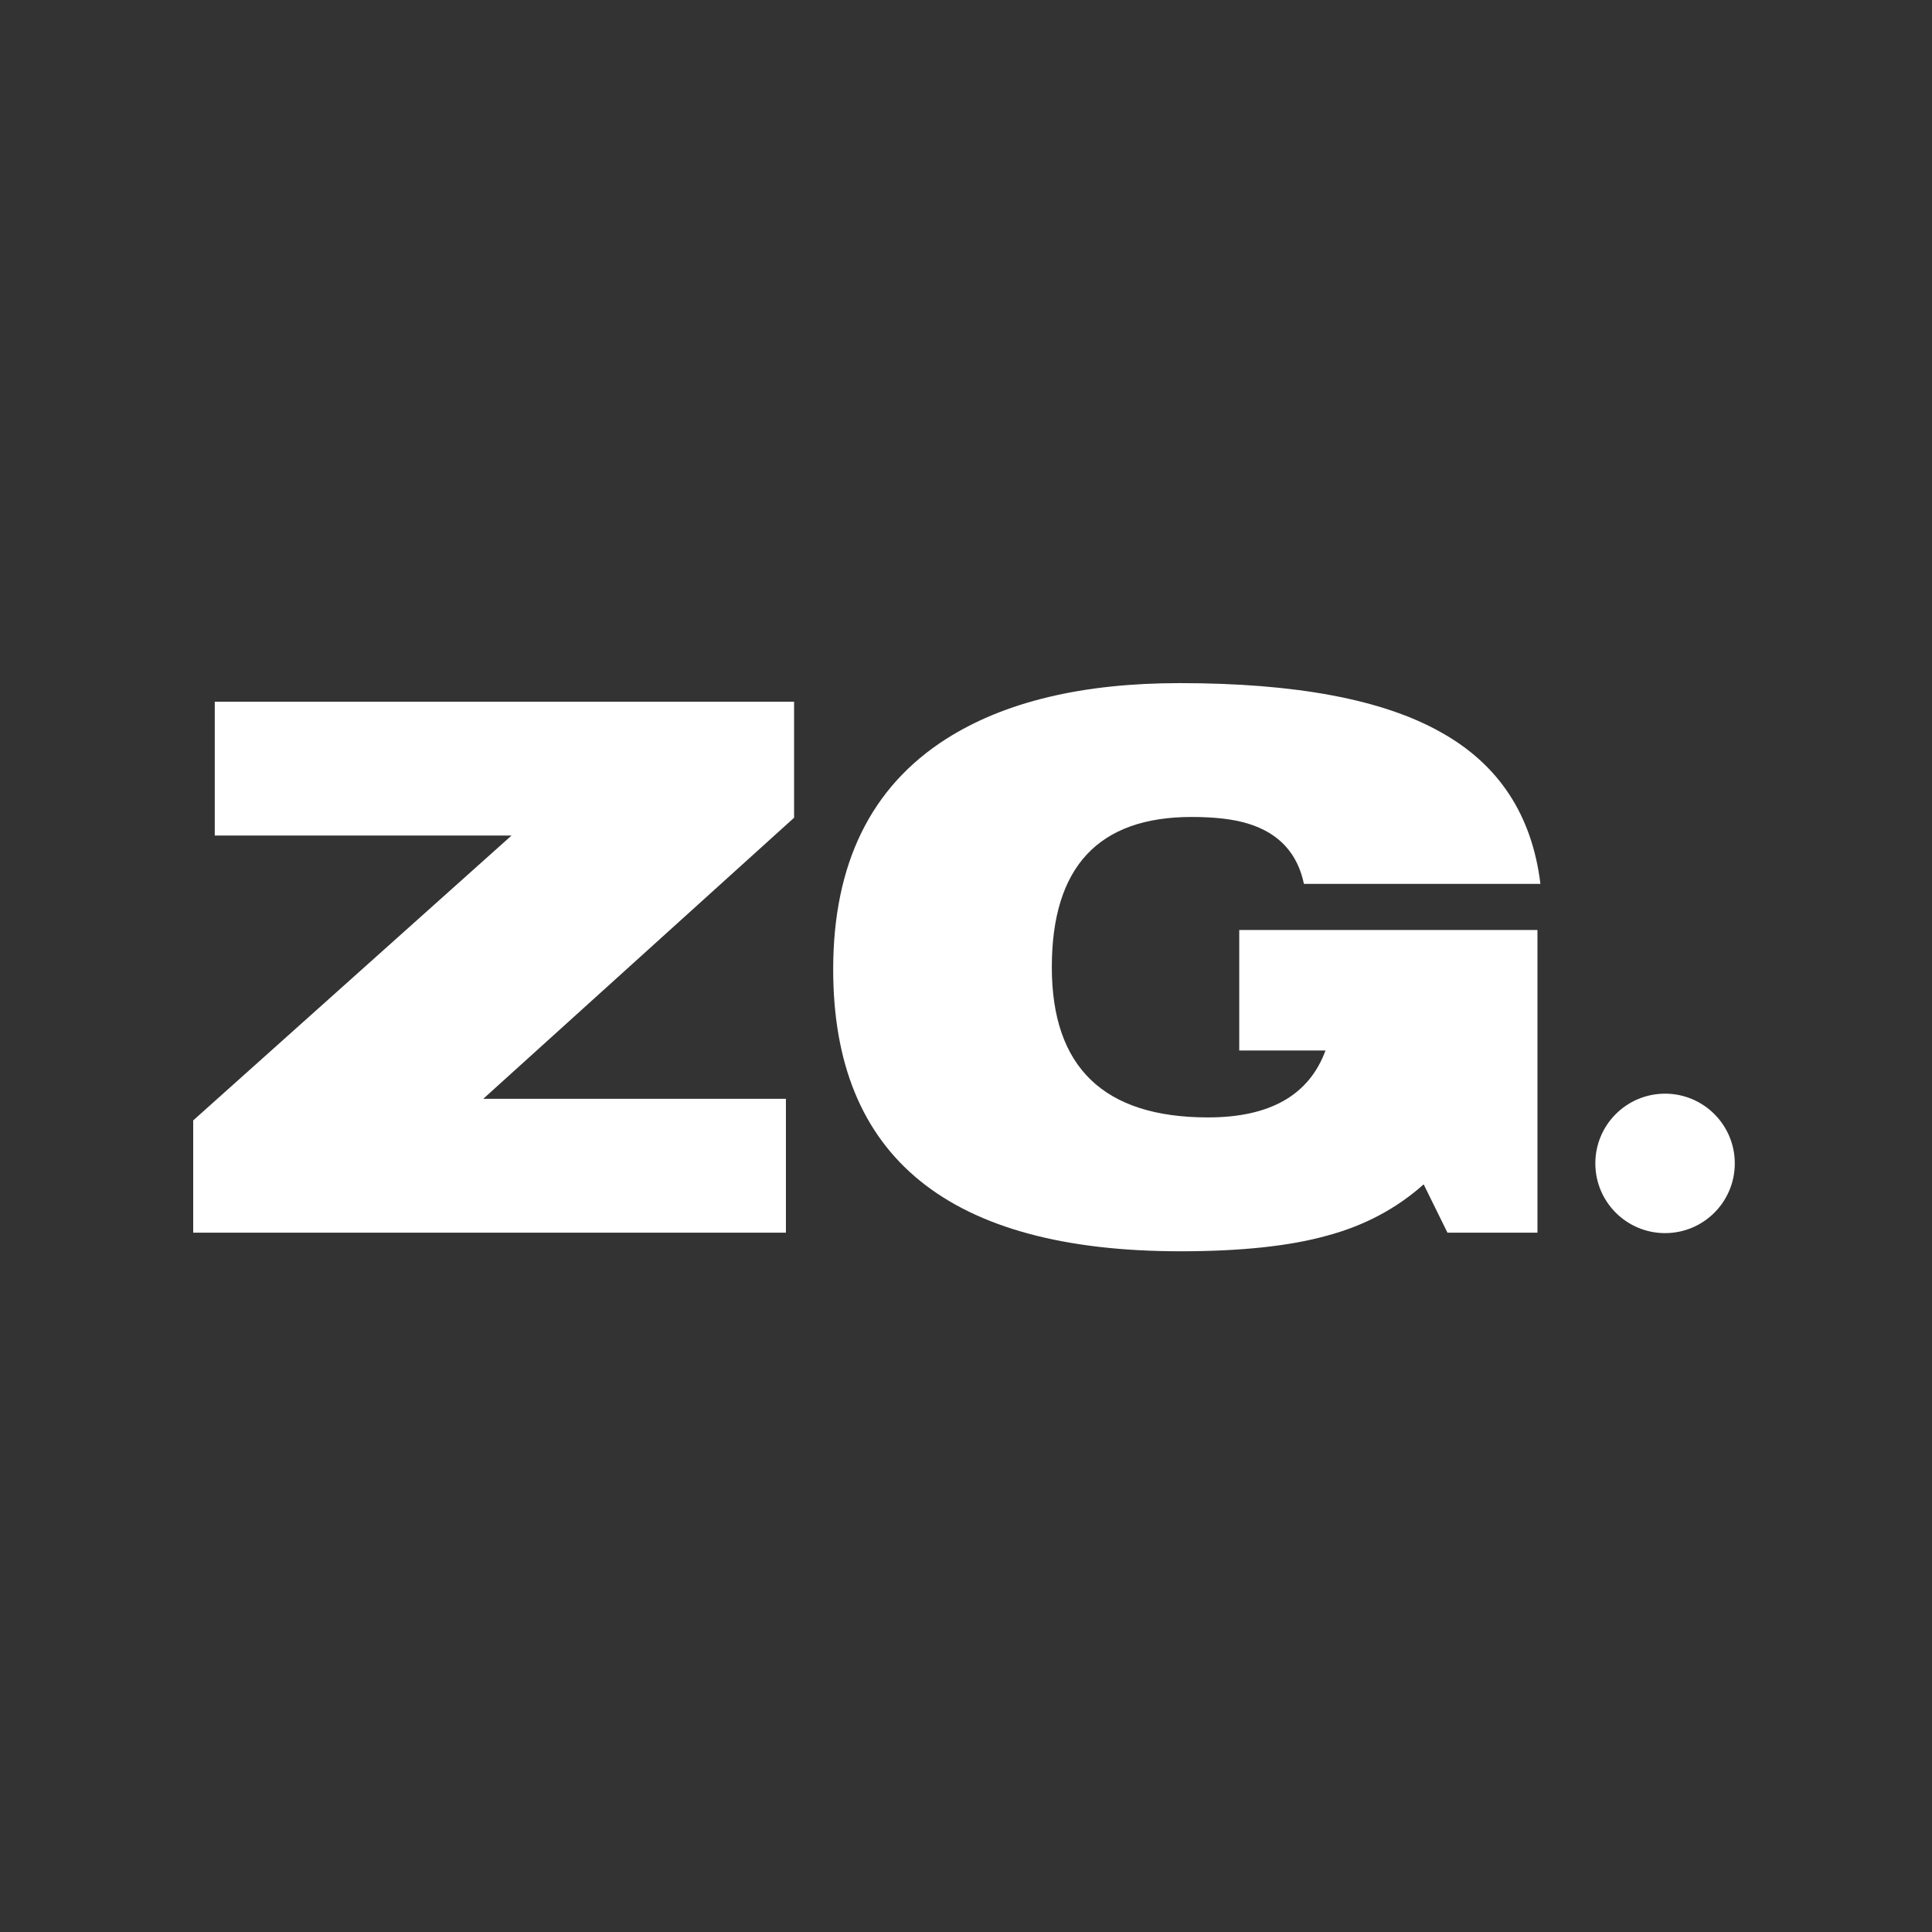 <svg width="180" height="180" viewBox="0 0 180 180" fill="none" xmlns="http://www.w3.org/2000/svg">
<rect x="0" y="0" width="180" height="180" fill="#333333" stroke="none"/>
<path d="M115.457 97.871V86.647H143.241V114.847H134.857L132.64 110.343C130.1 112.607 127.097 114.2 123.633 115.124C120.168 116.094 115.618 116.579 109.983 116.579C88.412 116.579 77.626 107.826 77.626 90.319C77.626 80.48 81.136 73.321 88.158 68.84C93.608 65.376 100.86 63.644 109.914 63.644C120.723 63.644 128.829 65.168 134.234 68.216C139.638 71.219 142.733 75.93 143.518 82.351H121.485C120.884 79.487 119.152 77.617 116.288 76.739C114.949 76.323 113.193 76.115 111.022 76.115C102.338 76.115 97.996 80.781 97.996 90.111C97.996 99.442 102.847 104.107 112.547 104.107C118.321 104.107 121.97 102.029 123.494 97.871H115.457Z" fill="white"/>
<path d="M18 114.847V104.385L47.655 77.848H20.009V65.376H73.984V76.185L45.022 102.375H73.222V114.847H18Z" fill="white"/>
<circle cx="155.13" cy="108.391" r="6.496" fill="white"/>
</svg>
